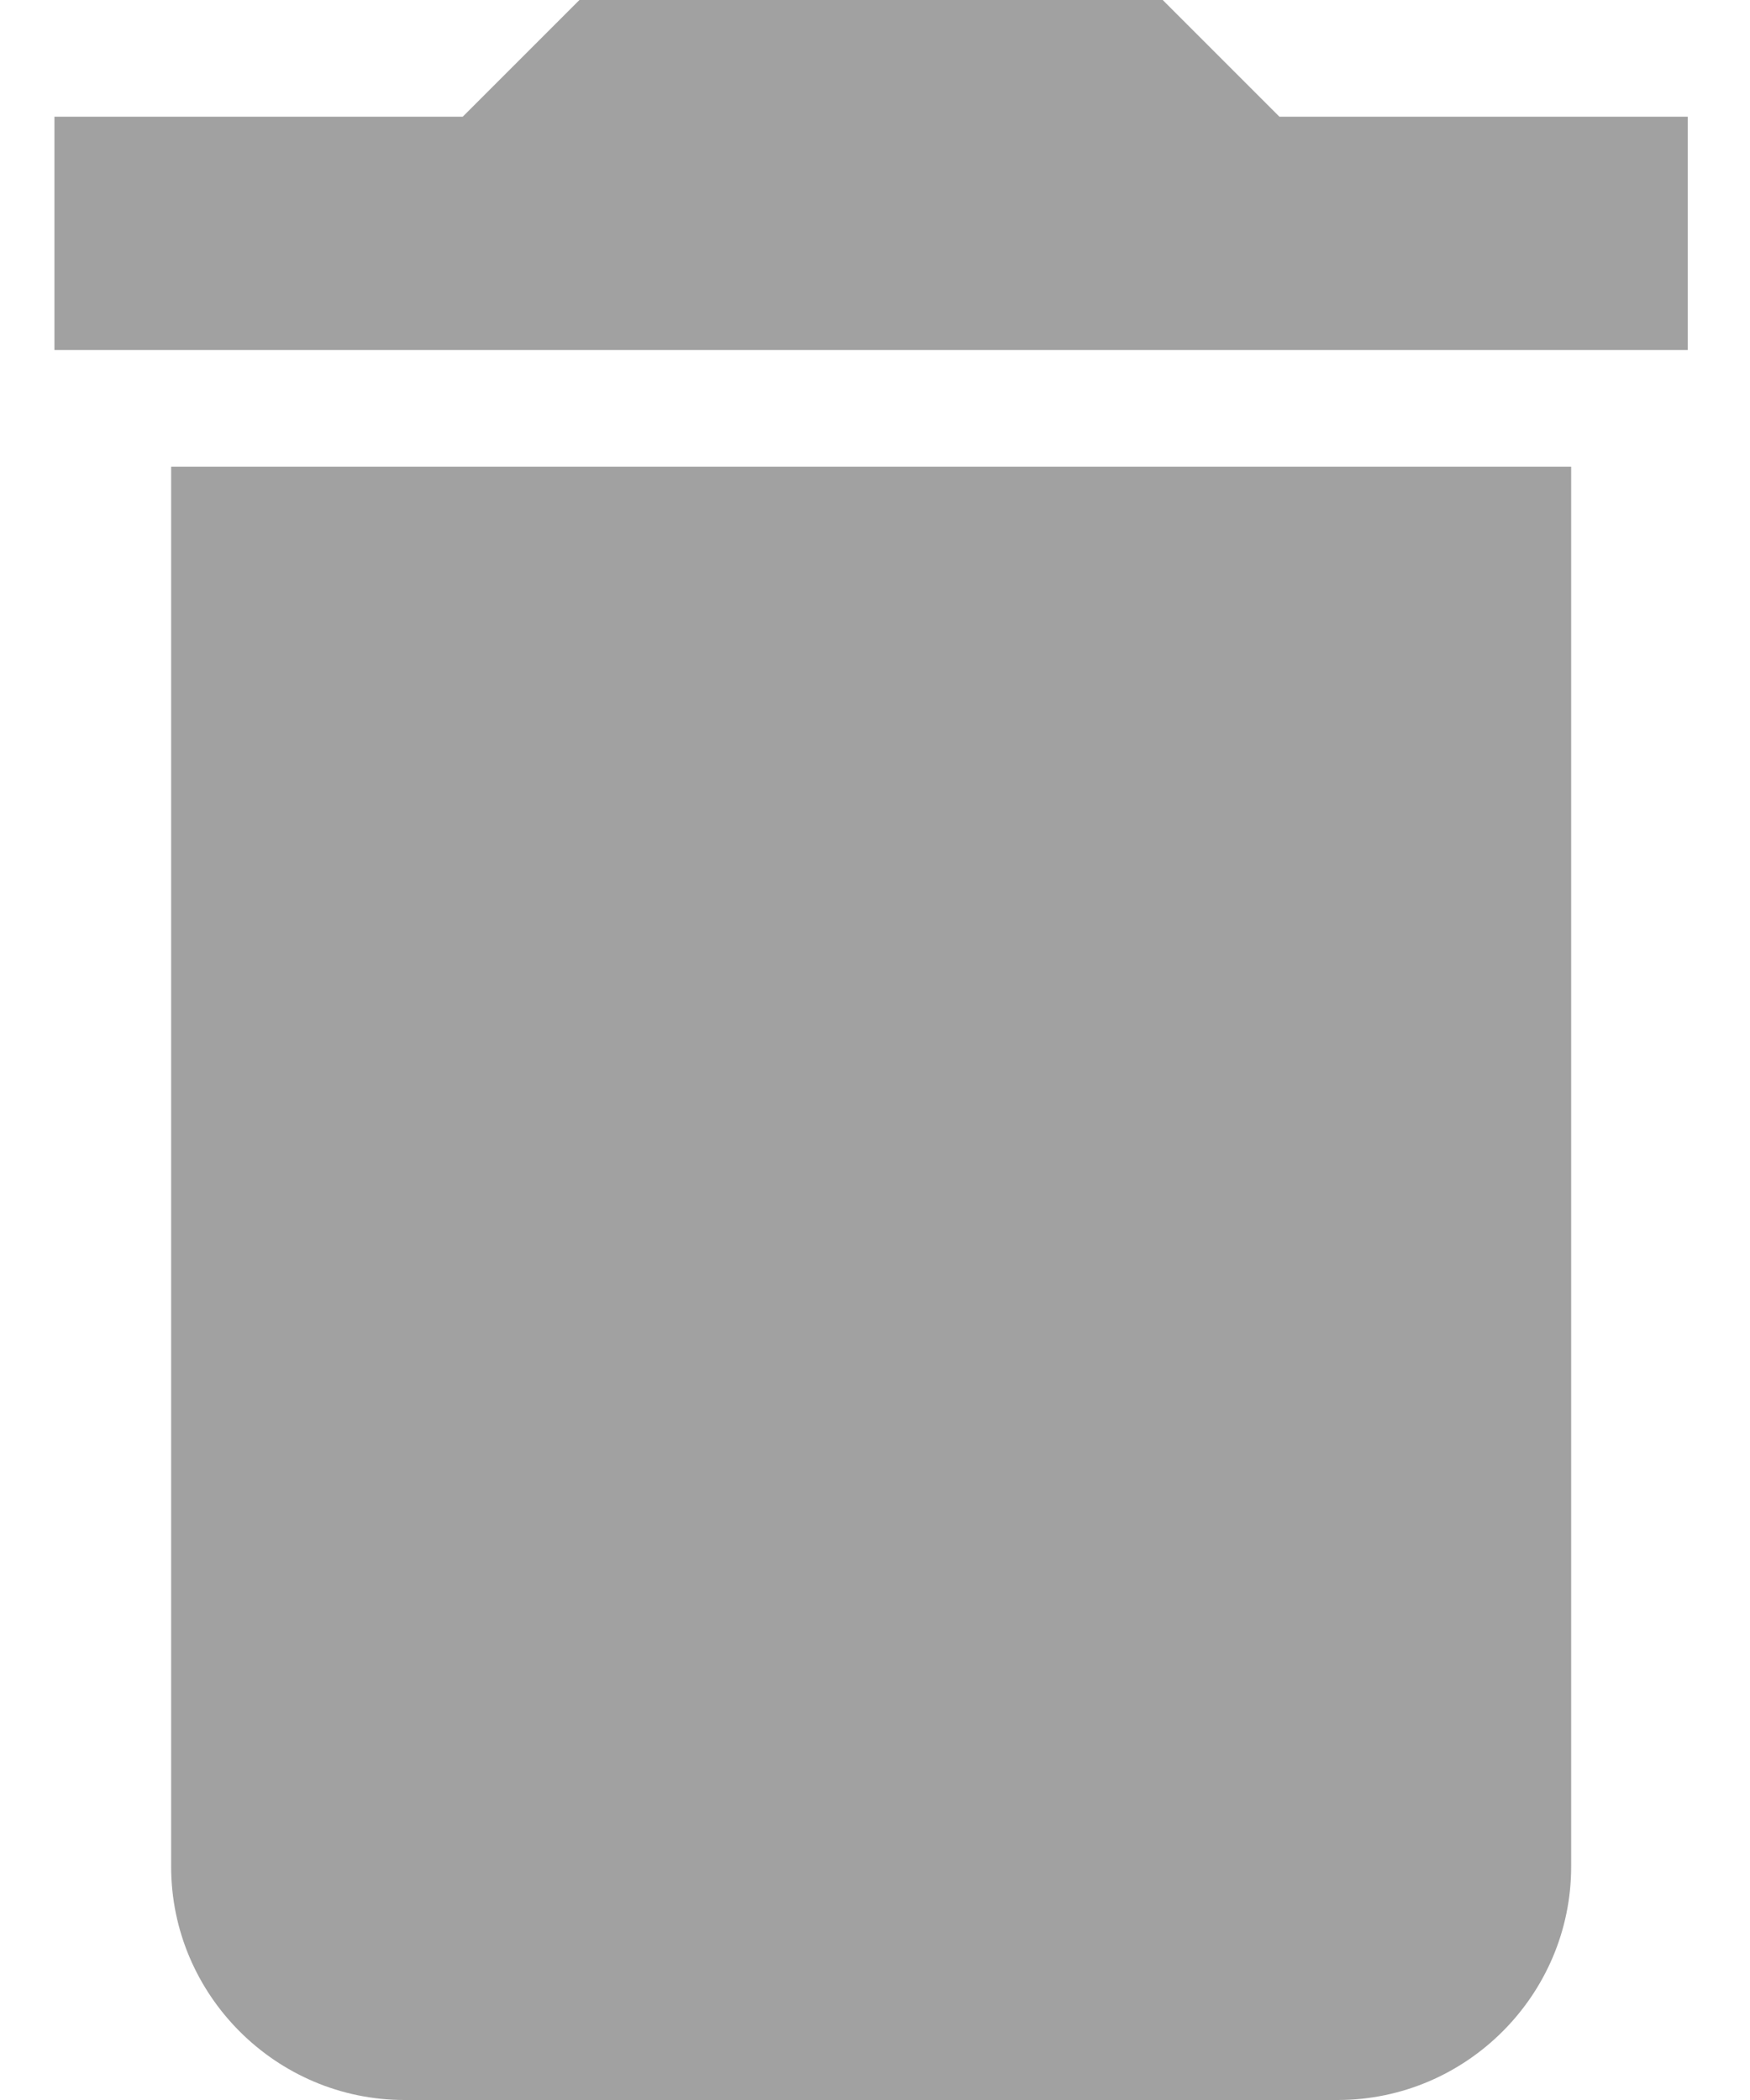 <svg width="10" height="12" viewBox="0 0 10 12" fill="none" xmlns="http://www.w3.org/2000/svg">
<path d="M0.978 10.667C0.978 11.4 1.578 12 2.311 12H7.644C8.378 12 8.978 11.4 8.978 10.667V2.667H0.978V10.667ZM9.644 0.667H7.311L6.644 0H3.311L2.644 0.667H0.311V2H9.644V0.667Z" fill="#444444" fill-opacity="0.5"/>
</svg>
